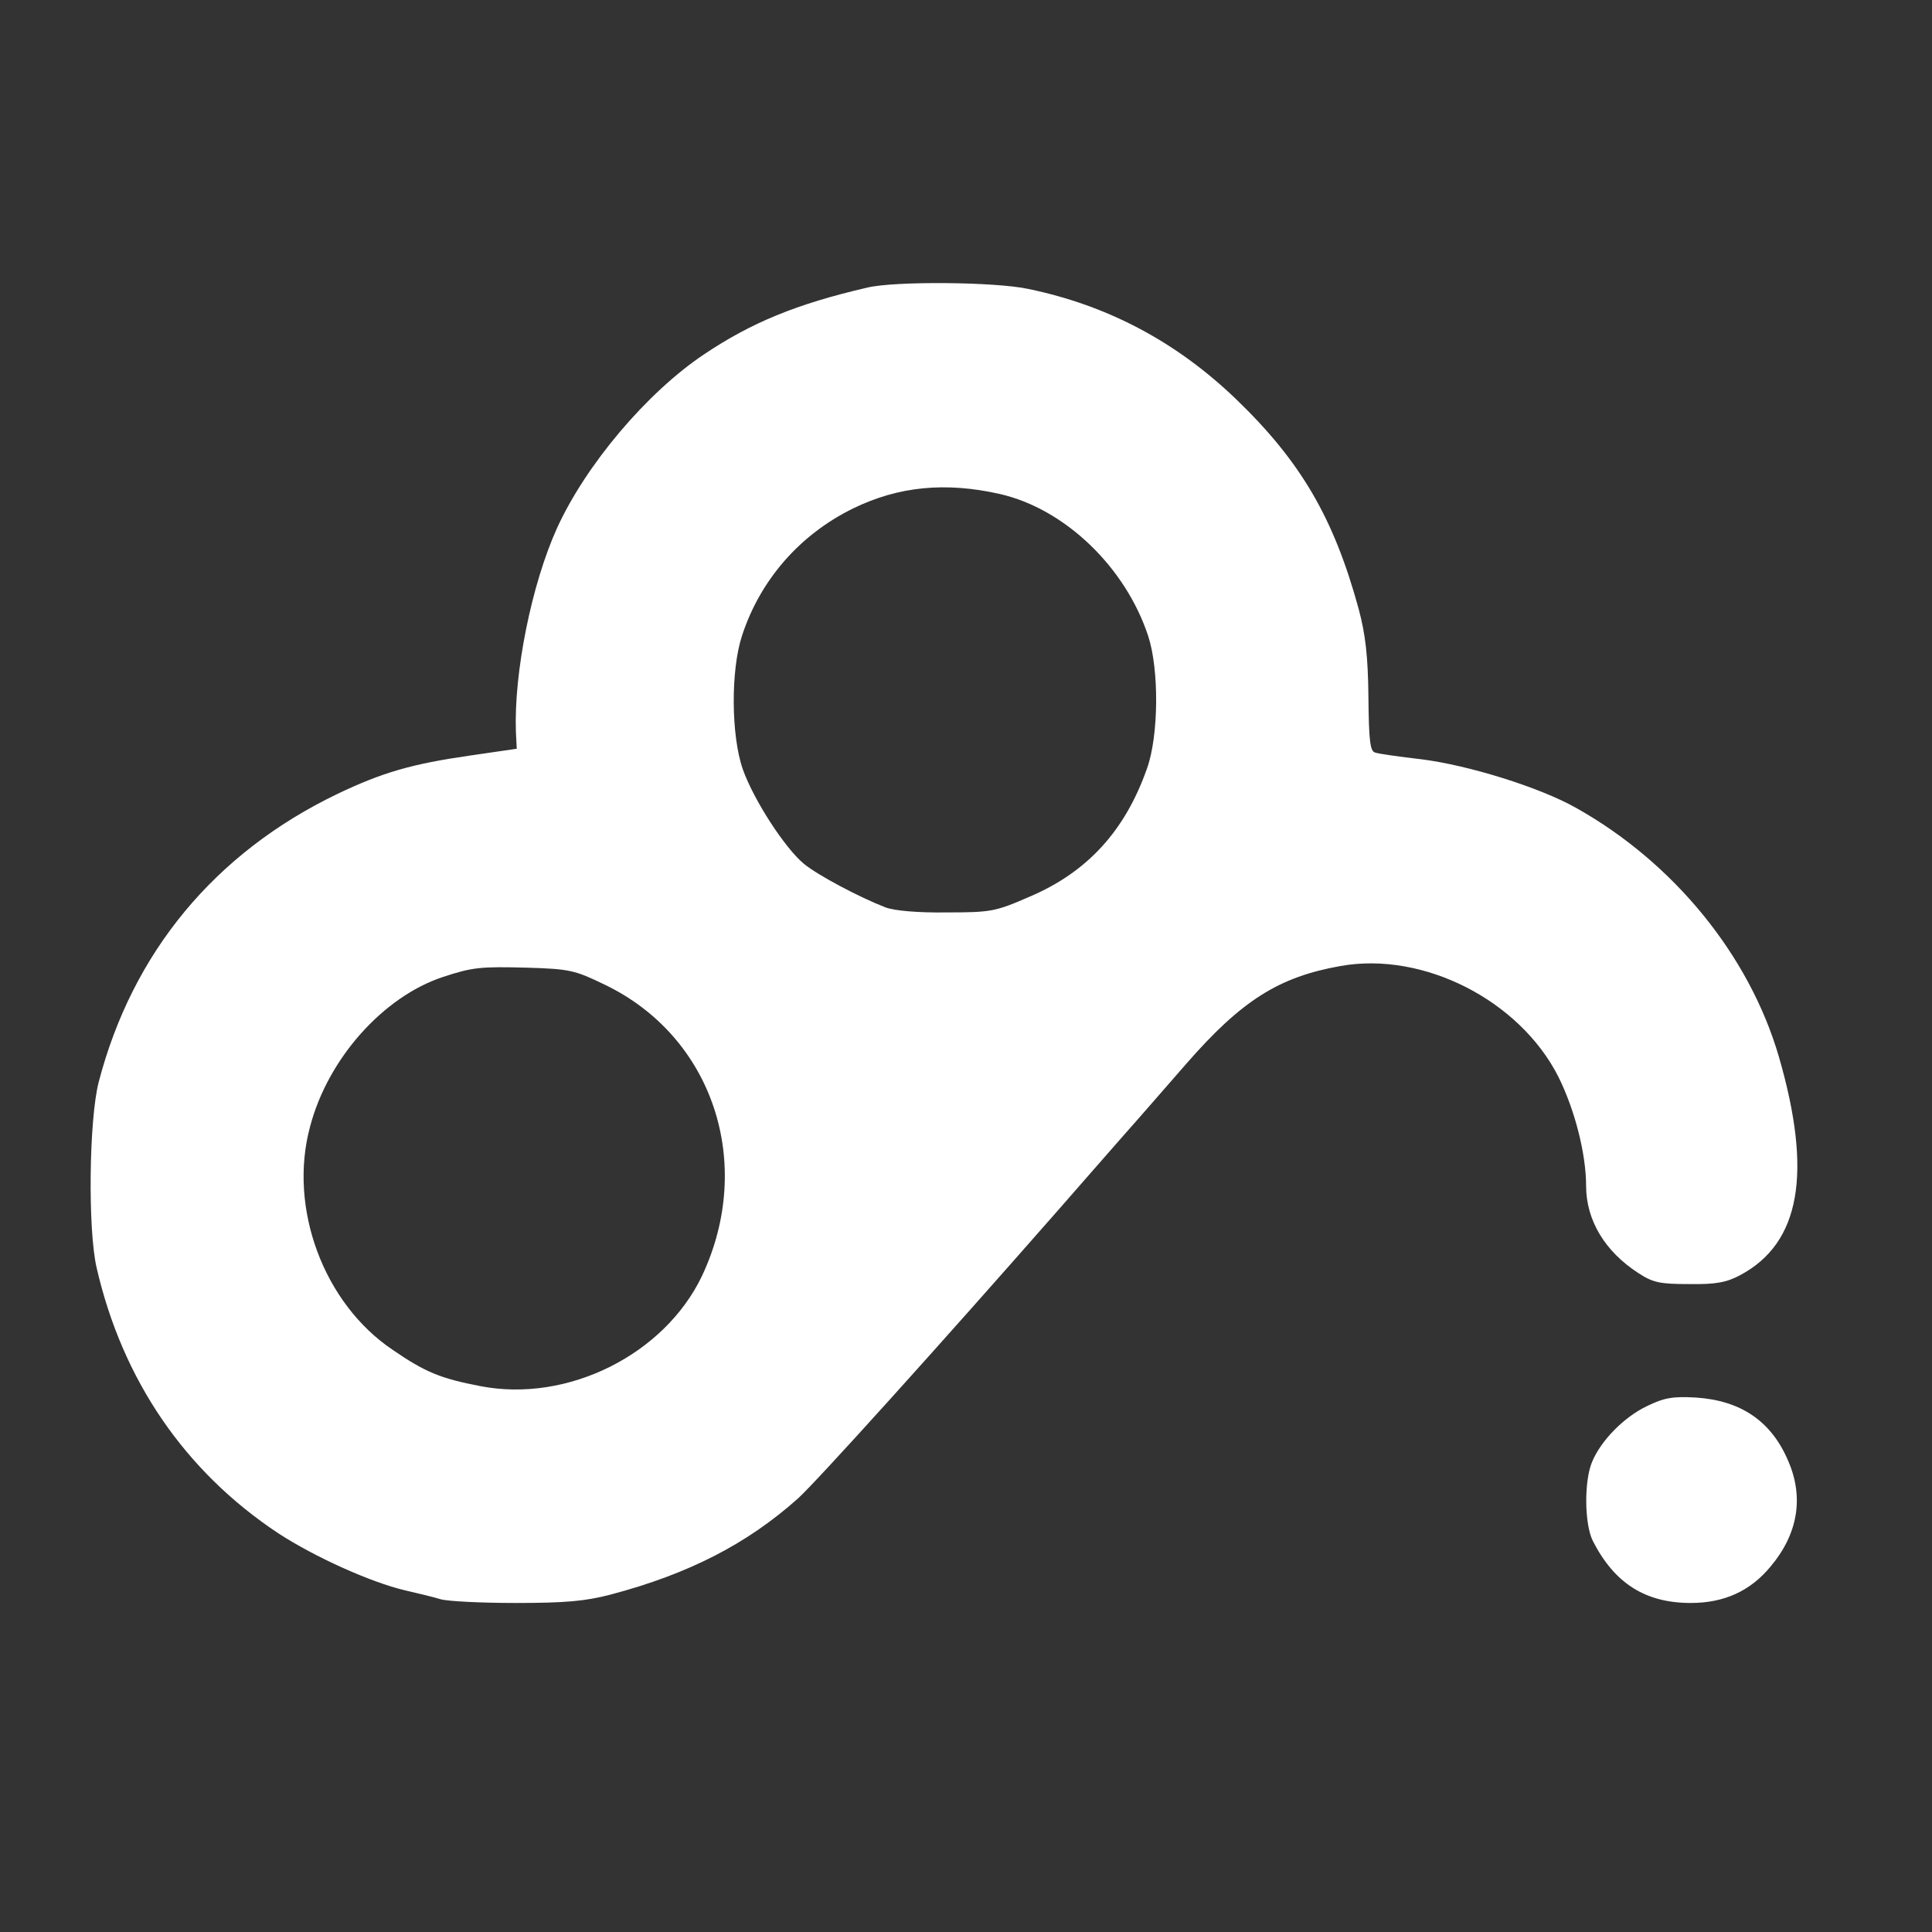 <?xml version="1.0" standalone="no"?><!DOCTYPE svg PUBLIC "-//W3C//DTD SVG 1.1//EN" "http://www.w3.org/Graphics/SVG/1.1/DTD/svg11.dtd"><svg t="1733333860428" class="icon" viewBox="0 0 1024 1024" version="1.1" xmlns="http://www.w3.org/2000/svg" p-id="5424" xmlns:xlink="http://www.w3.org/1999/xlink" width="200" height="200"><rect x="0" y="0" width="1024" height="1024" fill="#333333" stroke="none"/><path d="M459.459 152.48c-37.56 8.721-61.263 18.559-86.303 35.328-30.406 20.347-62.826 58.802-78.029 92.338-13.414 29.737-22.804 76.465-21.688 107.766l0.447 8.943-24.593 3.577c-31.079 4.471-46.507 8.943-70.428 20.347-65.061 31.3-108.66 84.067-126.545 152.709-5.144 19.896-5.817 78.025-1.12 98.372 13.64 59.474 46.729 107.995 96.362 140.855 19.23 12.527 48.964 25.941 67.075 30.187 6.707 1.567 15.203 3.577 18.78 4.694 3.578 1.12 21.463 2.013 39.8 2.013 26.156 0 36.891-0.894 50.527-4.474 41.363-10.954 72.216-26.826 99.27-50.975 10.063-9.168 74.452-80.49 138.172-153.153 11.626-13.414 27.28-31.078 34.652-39.574 7.38-8.274 22.136-25.266 32.867-37.56C658 530.332 677.673 517.812 710.54 512c43.82-7.827 94.798 18.115 115.367 58.58 8.721 17.438 14.756 40.912 14.756 57.907 0 18.333 10.063 34.88 27.723 46.281 7.827 5.14 11.626 5.813 27.054 5.813 14.087 0.222 19.675-0.894 26.832-4.693 31.966-16.995 38.455-54.108 20.566-115.818-15.647-53.661-55.672-102.847-107.544-131.912-19.45-10.957-57.01-22.582-81.831-25.712-11.626-1.342-22.808-2.909-24.593-3.578-2.683-0.672-3.352-6.038-3.581-29.511-0.218-21.467-1.56-33.092-5.14-46.507-13.19-48.292-30.632-78.254-65.287-111.565-31.522-30.184-67.745-49.411-109.78-58.132-17.432-3.803-71.315-4.25-85.623-0.673z m70.427 109.333c34.434 7.827 66.628 38.68 78.701 75.346 5.813 17.886 5.588 52.767-0.672 70.205-11.626 33.09-31.748 55.003-62.376 67.97-17.885 7.823-20.343 8.27-43.82 8.27-15.203 0.226-27.723-0.894-32.42-2.682-13.861-5.366-35.772-16.992-43.151-23.03-10.06-8.27-26.607-33.758-32.42-50.08-6.26-17.886-6.482-52.542-0.447-70.875 9.615-29.515 30.631-53.661 59.027-67.523 23.92-11.625 48.735-14.086 77.578-7.601zM320.393 521.837c57.46 27.505 79.817 94.795 51.647 154.498-19.9 41.585-71.1 67.294-117.381 58.354-21.016-4.027-29.29-7.376-46.504-19.227-36.67-24.593-55.45-75.346-43.823-118.275 9.39-35.997 38.68-68.861 70.427-79.37 15.65-5.141 19.674-5.592 44.94-4.92 22.135 0.67 25.04 1.339 40.694 8.94z m552.69 223.355c-12.298 5.813-24.593 18.333-29.29 29.74-4.246 10.285-4.028 32.864 0.447 41.807 11.404 22.36 27.727 32.867 51.873 32.867 17.66 0 31.525-6.26 42.257-19.227 14.53-17.22 17.882-36.666 9.39-56.119-8.943-21.016-25.04-31.973-48.968-33.536-11.844-0.669-16.537 0-25.71 4.468z" p-id="5425" fill="#ffffff"></path></svg>